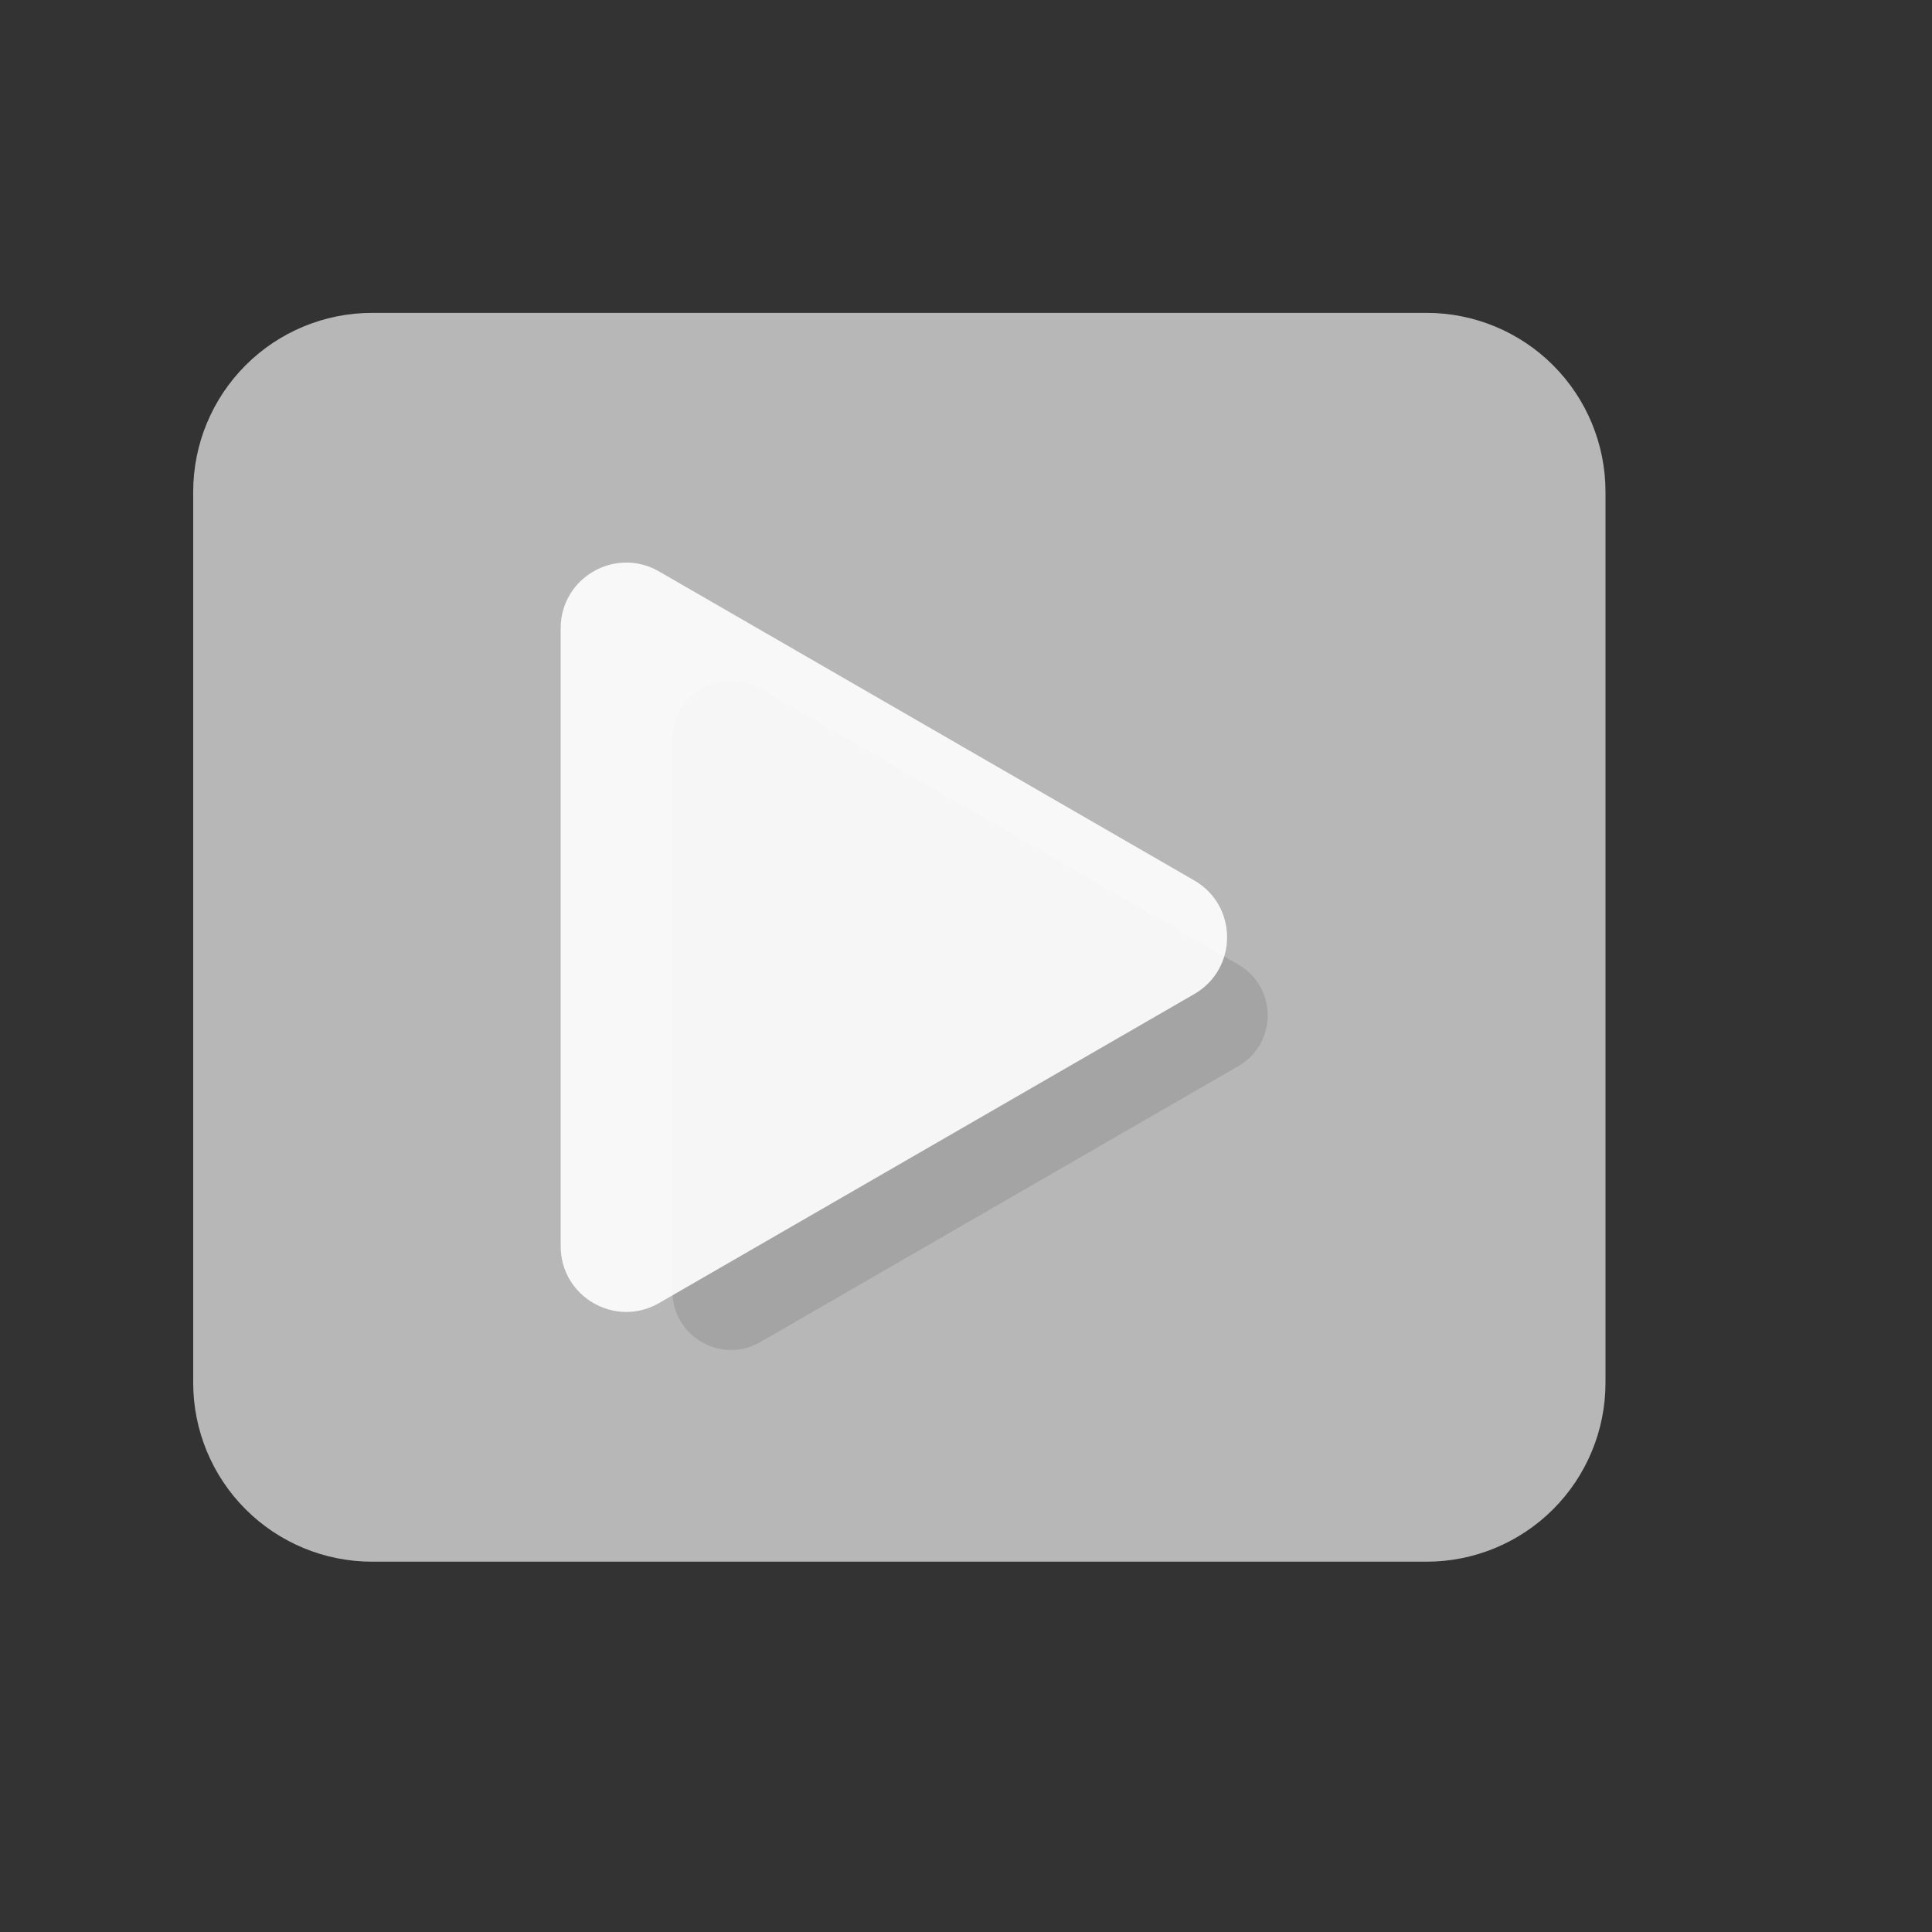 <svg xmlns="http://www.w3.org/2000/svg" xmlns:xlink="http://www.w3.org/1999/xlink" width="1080" zoomAndPan="magnify" viewBox="0 0 810 810" height="1080" preserveAspectRatio="xMidYMid meet" version="1.0"><rect x="0" y="0" width="810" height="810" fill="#333333" stroke="none"/><defs><filter x="0%" y="0%" width="100%" height="100%" id="10fc432316"><feColorMatrix values="0 0 0 0 1 0 0 0 0 1 0 0 0 0 1 0 0 0 1 0" color-interpolation-filters="sRGB"/></filter><mask id="1a3daa3cba"><g filter="url(#10fc432316)"><rect x="-81" width="972" fill="#000000" y="-81" height="972" fill-opacity="0.7"/></g></mask><clipPath id="d9180c2500"><path d="M 1 0.172 L 594 0.172 L 594 523.746 L 1 523.746 Z M 1 0.172 " clip-rule="nonzero"/></clipPath><clipPath id="b40b1f7e45"><path d="M 76 0.172 L 518.109 0.172 C 538 0.172 557.078 8.074 571.145 22.141 C 585.207 36.203 593.109 55.281 593.109 75.172 L 593.109 448.746 C 593.109 468.637 585.207 487.715 571.145 501.777 C 557.078 515.844 538 523.746 518.109 523.746 L 76 523.746 C 56.109 523.746 37.031 515.844 22.969 501.777 C 8.902 487.715 1 468.637 1 448.746 L 1 75.172 C 1 55.281 8.902 36.203 22.969 22.141 C 37.031 8.074 56.109 0.172 76 0.172 Z M 76 0.172 " clip-rule="nonzero"/></clipPath><clipPath id="82ca09137d"><rect x="0" width="595" y="0" height="524"/></clipPath><mask id="57cdbdeb27"><g filter="url(#10fc432316)"><rect x="-81" width="972" fill="#000000" y="-81" height="972" fill-opacity="0.2"/></g></mask><clipPath id="1ea1212abd"><path d="M 0.887 0.359 L 250.602 0.359 L 250.602 281.16 L 0.887 281.16 Z M 0.887 0.359 " clip-rule="nonzero"/></clipPath><clipPath id="12cfa1f13e"><rect x="0" width="251" y="0" height="282"/></clipPath><mask id="4f5d4643b5"><g filter="url(#10fc432316)"><rect x="-81" width="972" fill="#000000" y="-81" height="972" fill-opacity="0.9"/></g></mask><clipPath id="0892706dfe"><path d="M 1.023 0.68 L 280.559 0.68 L 280.559 315.078 L 1.023 315.078 Z M 1.023 0.68 " clip-rule="nonzero"/></clipPath><clipPath id="dab8e82174"><rect x="0" width="281" y="0" height="316"/></clipPath></defs><g mask="url(#1a3daa3cba)"><g transform="matrix(1, 0, 0, 1, 80, 131)"><g clip-path="url(#82ca09137d)"><g clip-path="url(#d9180c2500)"><g clip-path="url(#b40b1f7e45)"><path fill="#efefef" d="M 1 0.172 L 594.109 0.172 L 594.109 523.746 L 1 523.746 Z M 1 0.172 " fill-opacity="1" fill-rule="nonzero"/></g></g></g></g></g><g mask="url(#57cdbdeb27)"><g transform="matrix(1, 0, 0, 1, 281, 285)"><g clip-path="url(#12cfa1f13e)"><g clip-path="url(#1ea1212abd)"><path fill="#5d5b5c" d="M 238.203 119.418 L 37.766 3.695 C 21.387 -5.758 0.922 6.055 0.922 24.965 L 0.922 256.41 C 0.922 275.316 21.391 287.137 37.766 277.684 L 238.203 161.957 C 254.574 152.504 254.574 128.871 238.203 119.418 Z M 238.203 119.418 " fill-opacity="1" fill-rule="nonzero"/></g></g></g></g><g mask="url(#4f5d4643b5)"><g transform="matrix(1, 0, 0, 1, 234, 235)"><g clip-path="url(#dab8e82174)"><g clip-path="url(#0892706dfe)"><path fill="#ffffff" d="M 266.711 134.137 L 42.309 4.578 C 23.977 -6.004 1.066 7.219 1.066 28.391 L 1.066 287.508 C 1.066 308.676 23.98 321.902 42.309 311.32 L 266.711 181.762 C 285.043 171.18 285.043 144.719 266.711 134.137 Z M 266.711 134.137 " fill-opacity="1" fill-rule="nonzero"/></g></g></g></g></svg>
